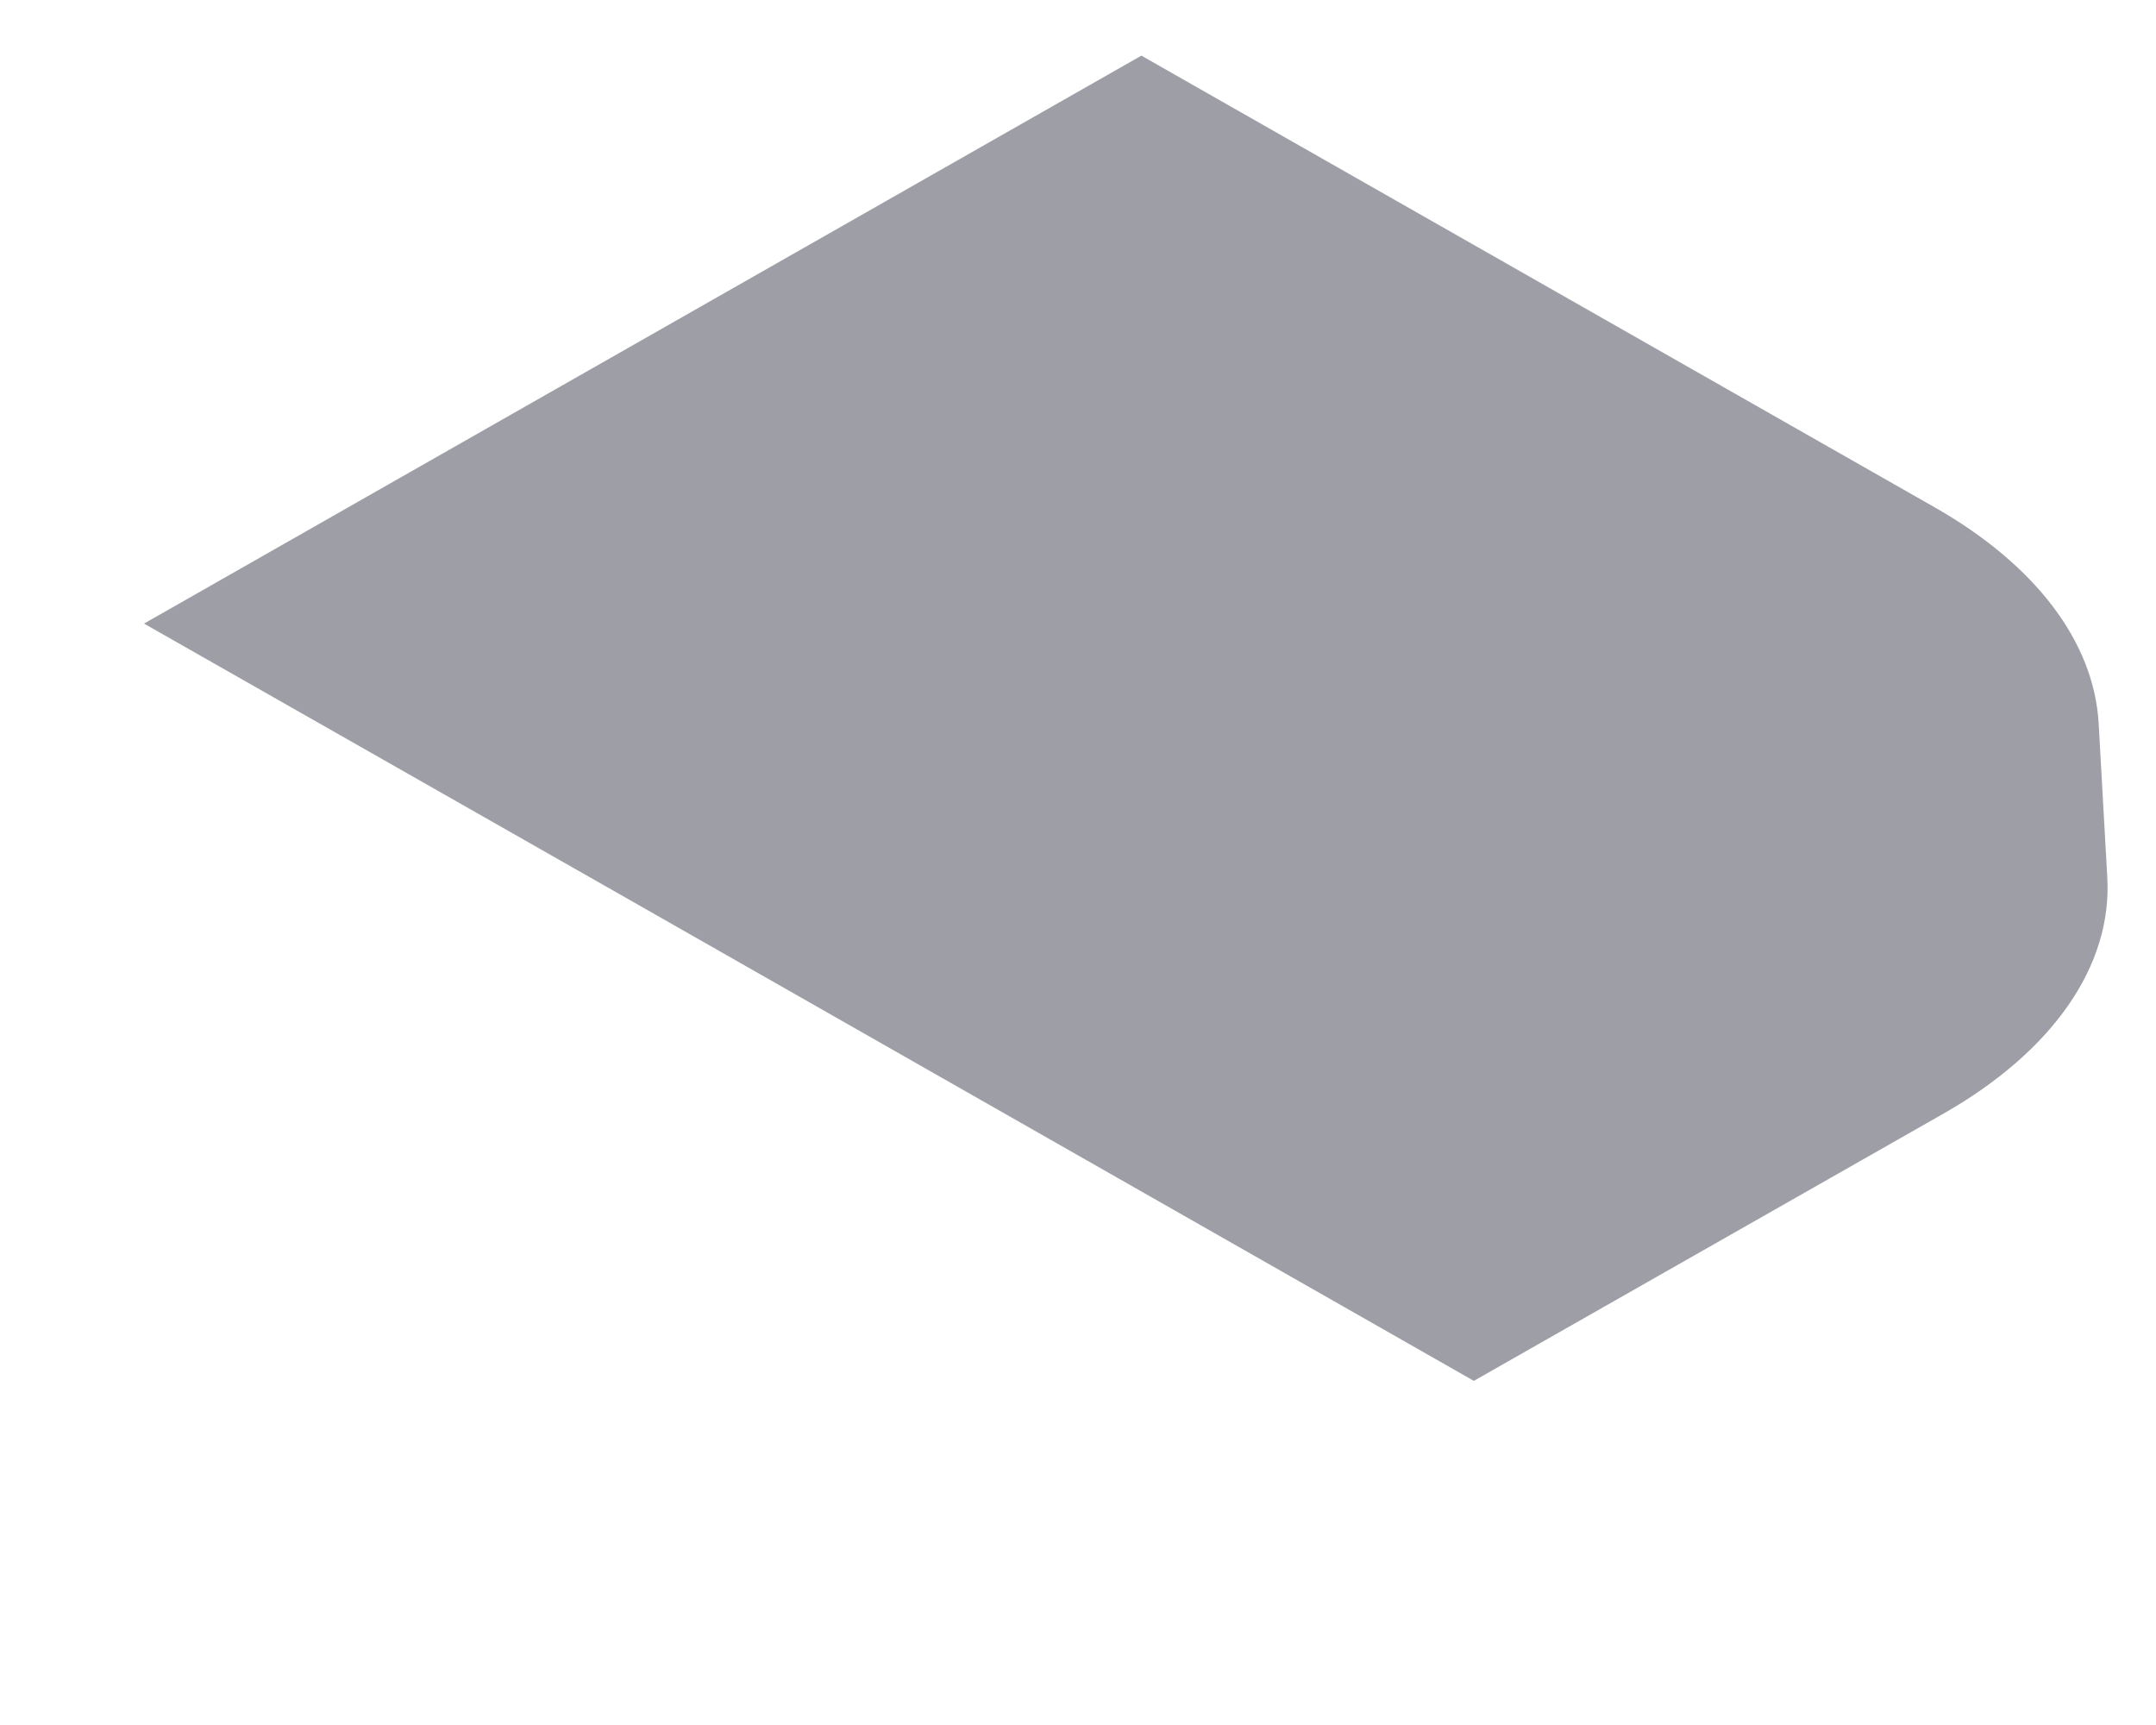 <svg width="5" height="4" viewBox="0 0 5 4" fill="none" xmlns="http://www.w3.org/2000/svg">
<path d="M1.436 2.073L0.334 1.446L2.647 0.129L4.486 1.176C4.72 1.309 4.856 1.488 4.867 1.677L4.887 2.034C4.899 2.239 4.761 2.438 4.506 2.583L3.418 3.202L1.436 2.073Z" fill="#9E9EA7"/>
</svg>
